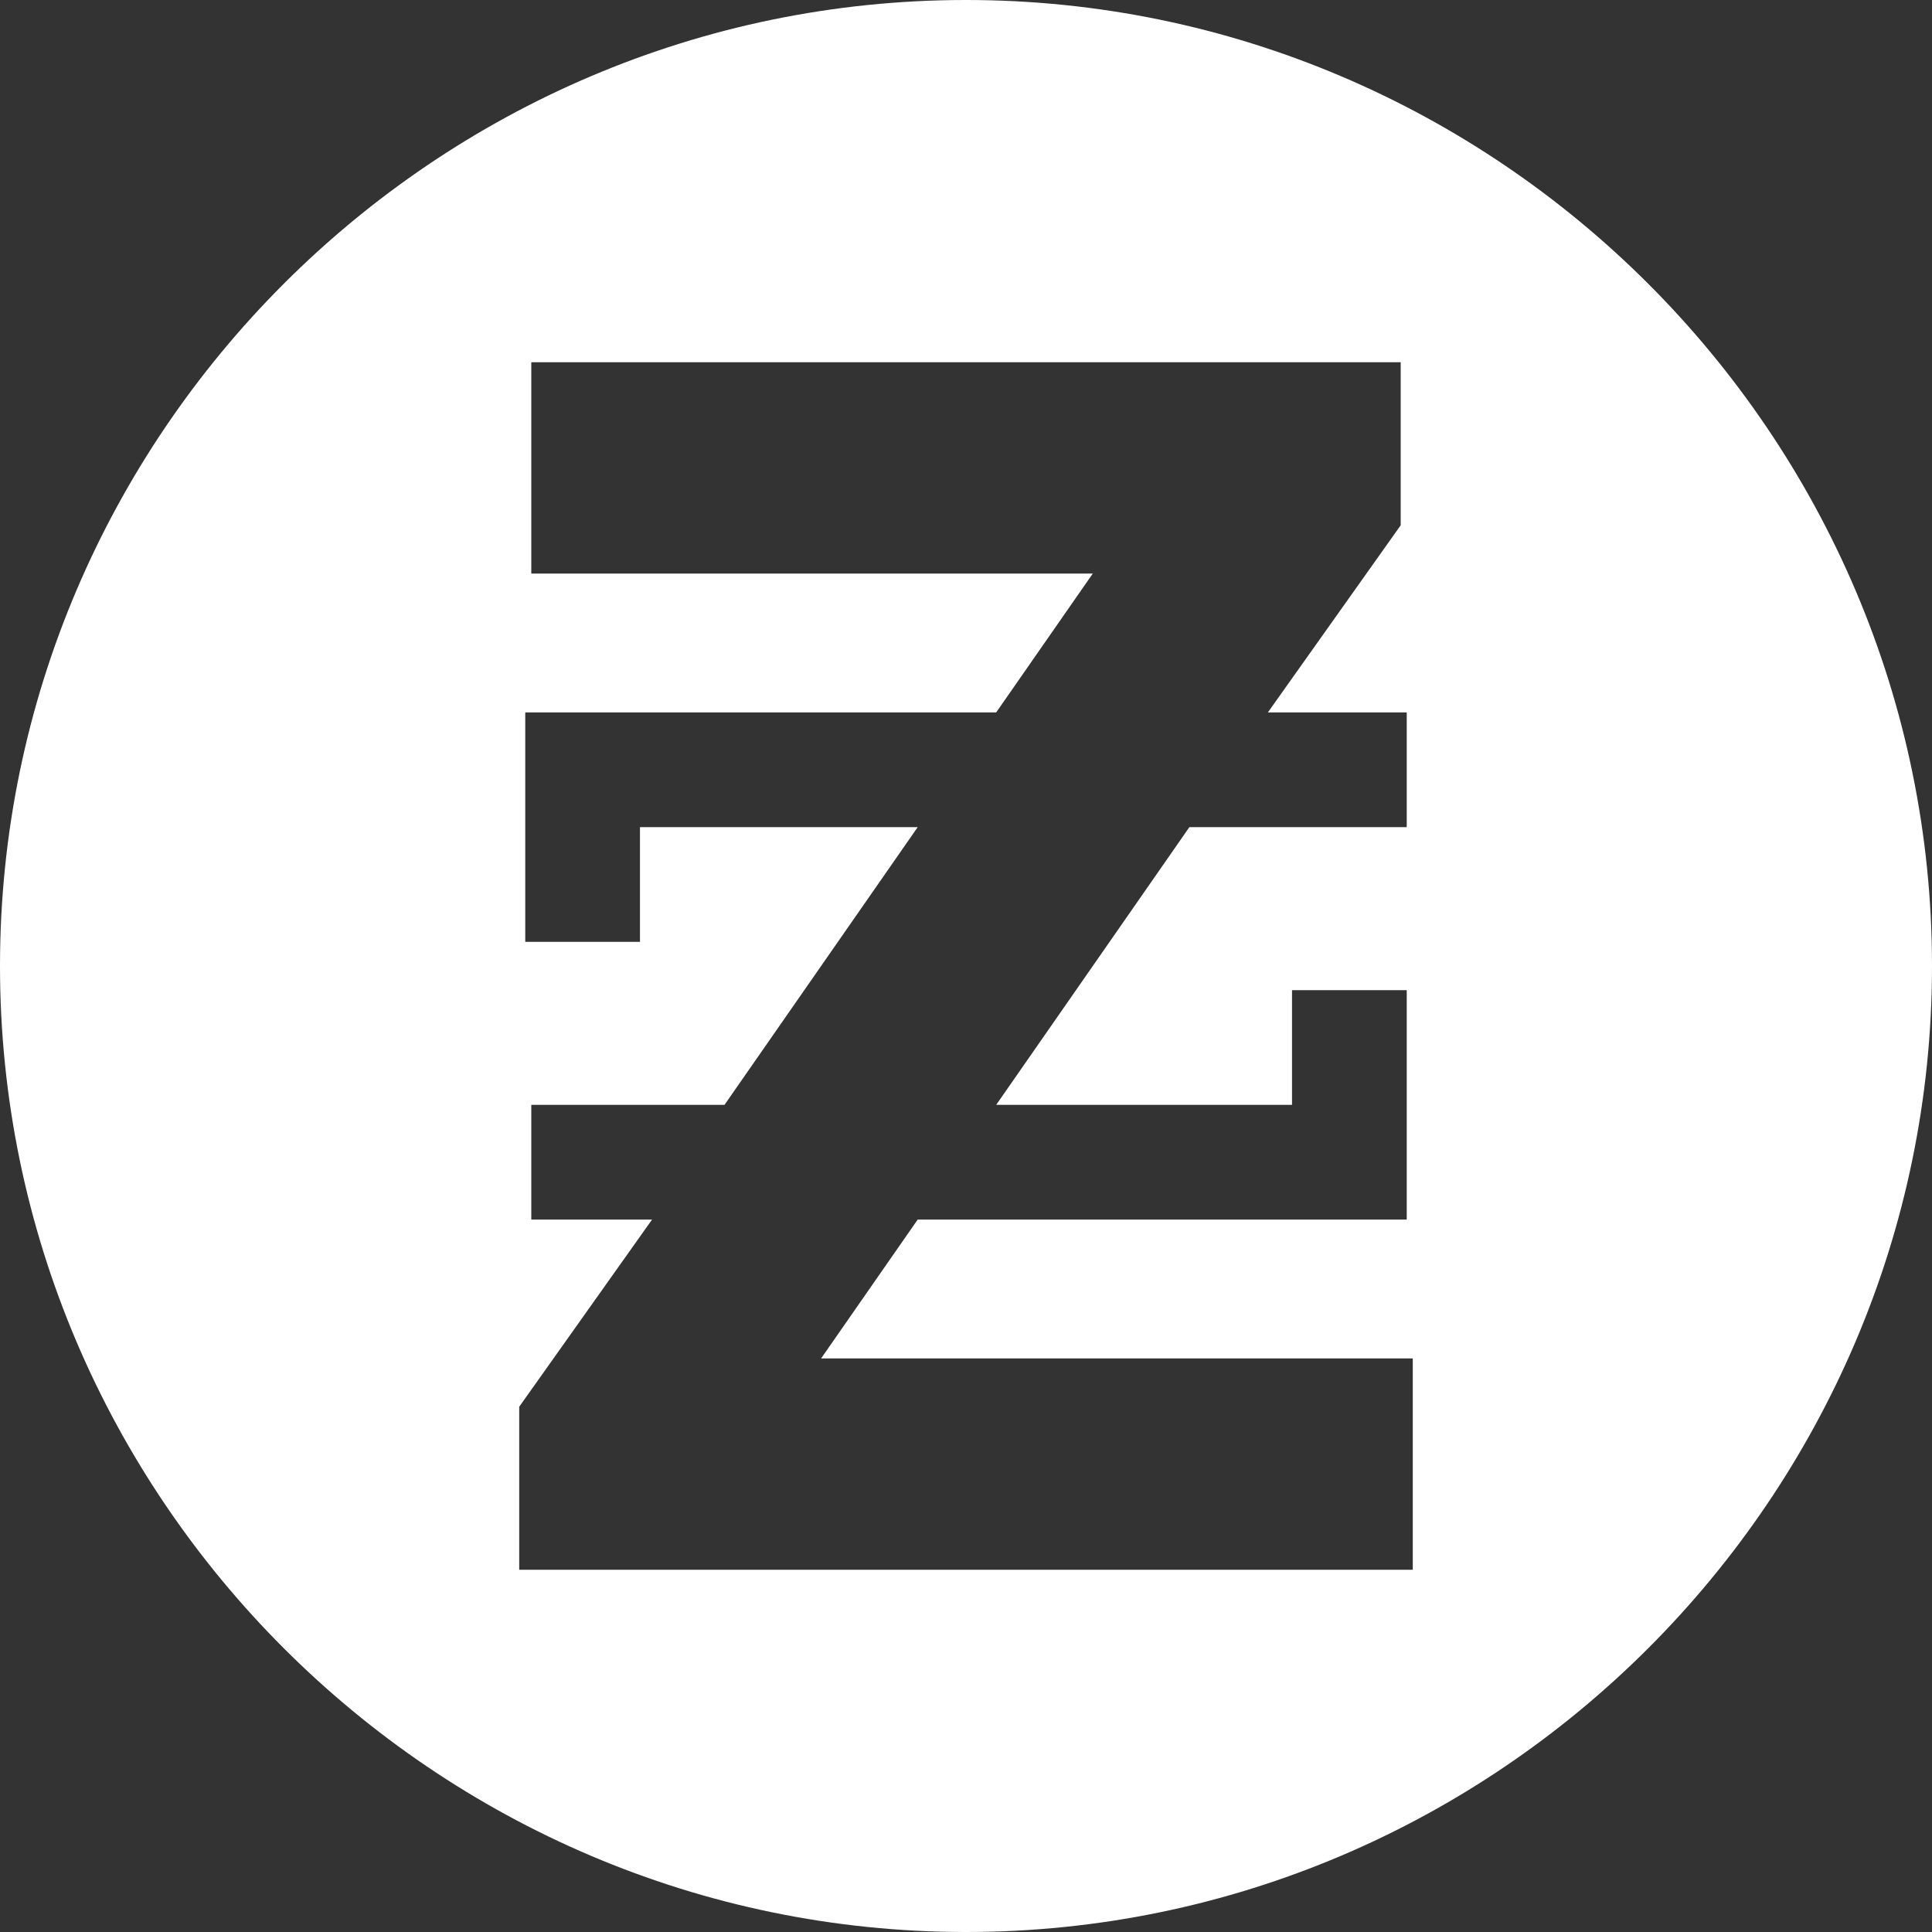 <?xml version="1.0" encoding="utf-8"?>
<!-- Generator: Adobe Illustrator 26.5.0, SVG Export Plug-In . SVG Version: 6.00 Build 0)  -->
<svg version="1.1" id="Ebene_1" xmlns="http://www.w3.org/2000/svg" xmlns:xlink="http://www.w3.org/1999/xlink" x="0px" y="0px"
	 viewBox="0 0 32 32" style="enable-background:new 0 0 32 32;" xml:space="preserve">
<rect x="0" y="0" width="32" height="32" fill="#333333" stroke="none"/>
<style type="text/css">
	.st0{fill-rule:evenodd;clip-rule:evenodd;fill:#FFFFFF;}
</style>
<path class="st0" d="M16,0C7.2,0,0,7.2,0,16s7.2,16,16,16s16-7.2,16-16S24.8,0,16,0z M23.4,26H8.6v-2.7l2.2-3.1h-2v-1.9H12l3.2-4.6
	h-4.6v1.9H8.7v-1.9v-1.9h7.8l1.6-2.3H8.8V6h14.4v2.7L21,11.8h2.3v1.9h-3.6l-3.2,4.6h4.9v-1.9h1.9v1.9v1.9h-8.1l-1.6,2.3h9.8V26z"/>
</svg>
